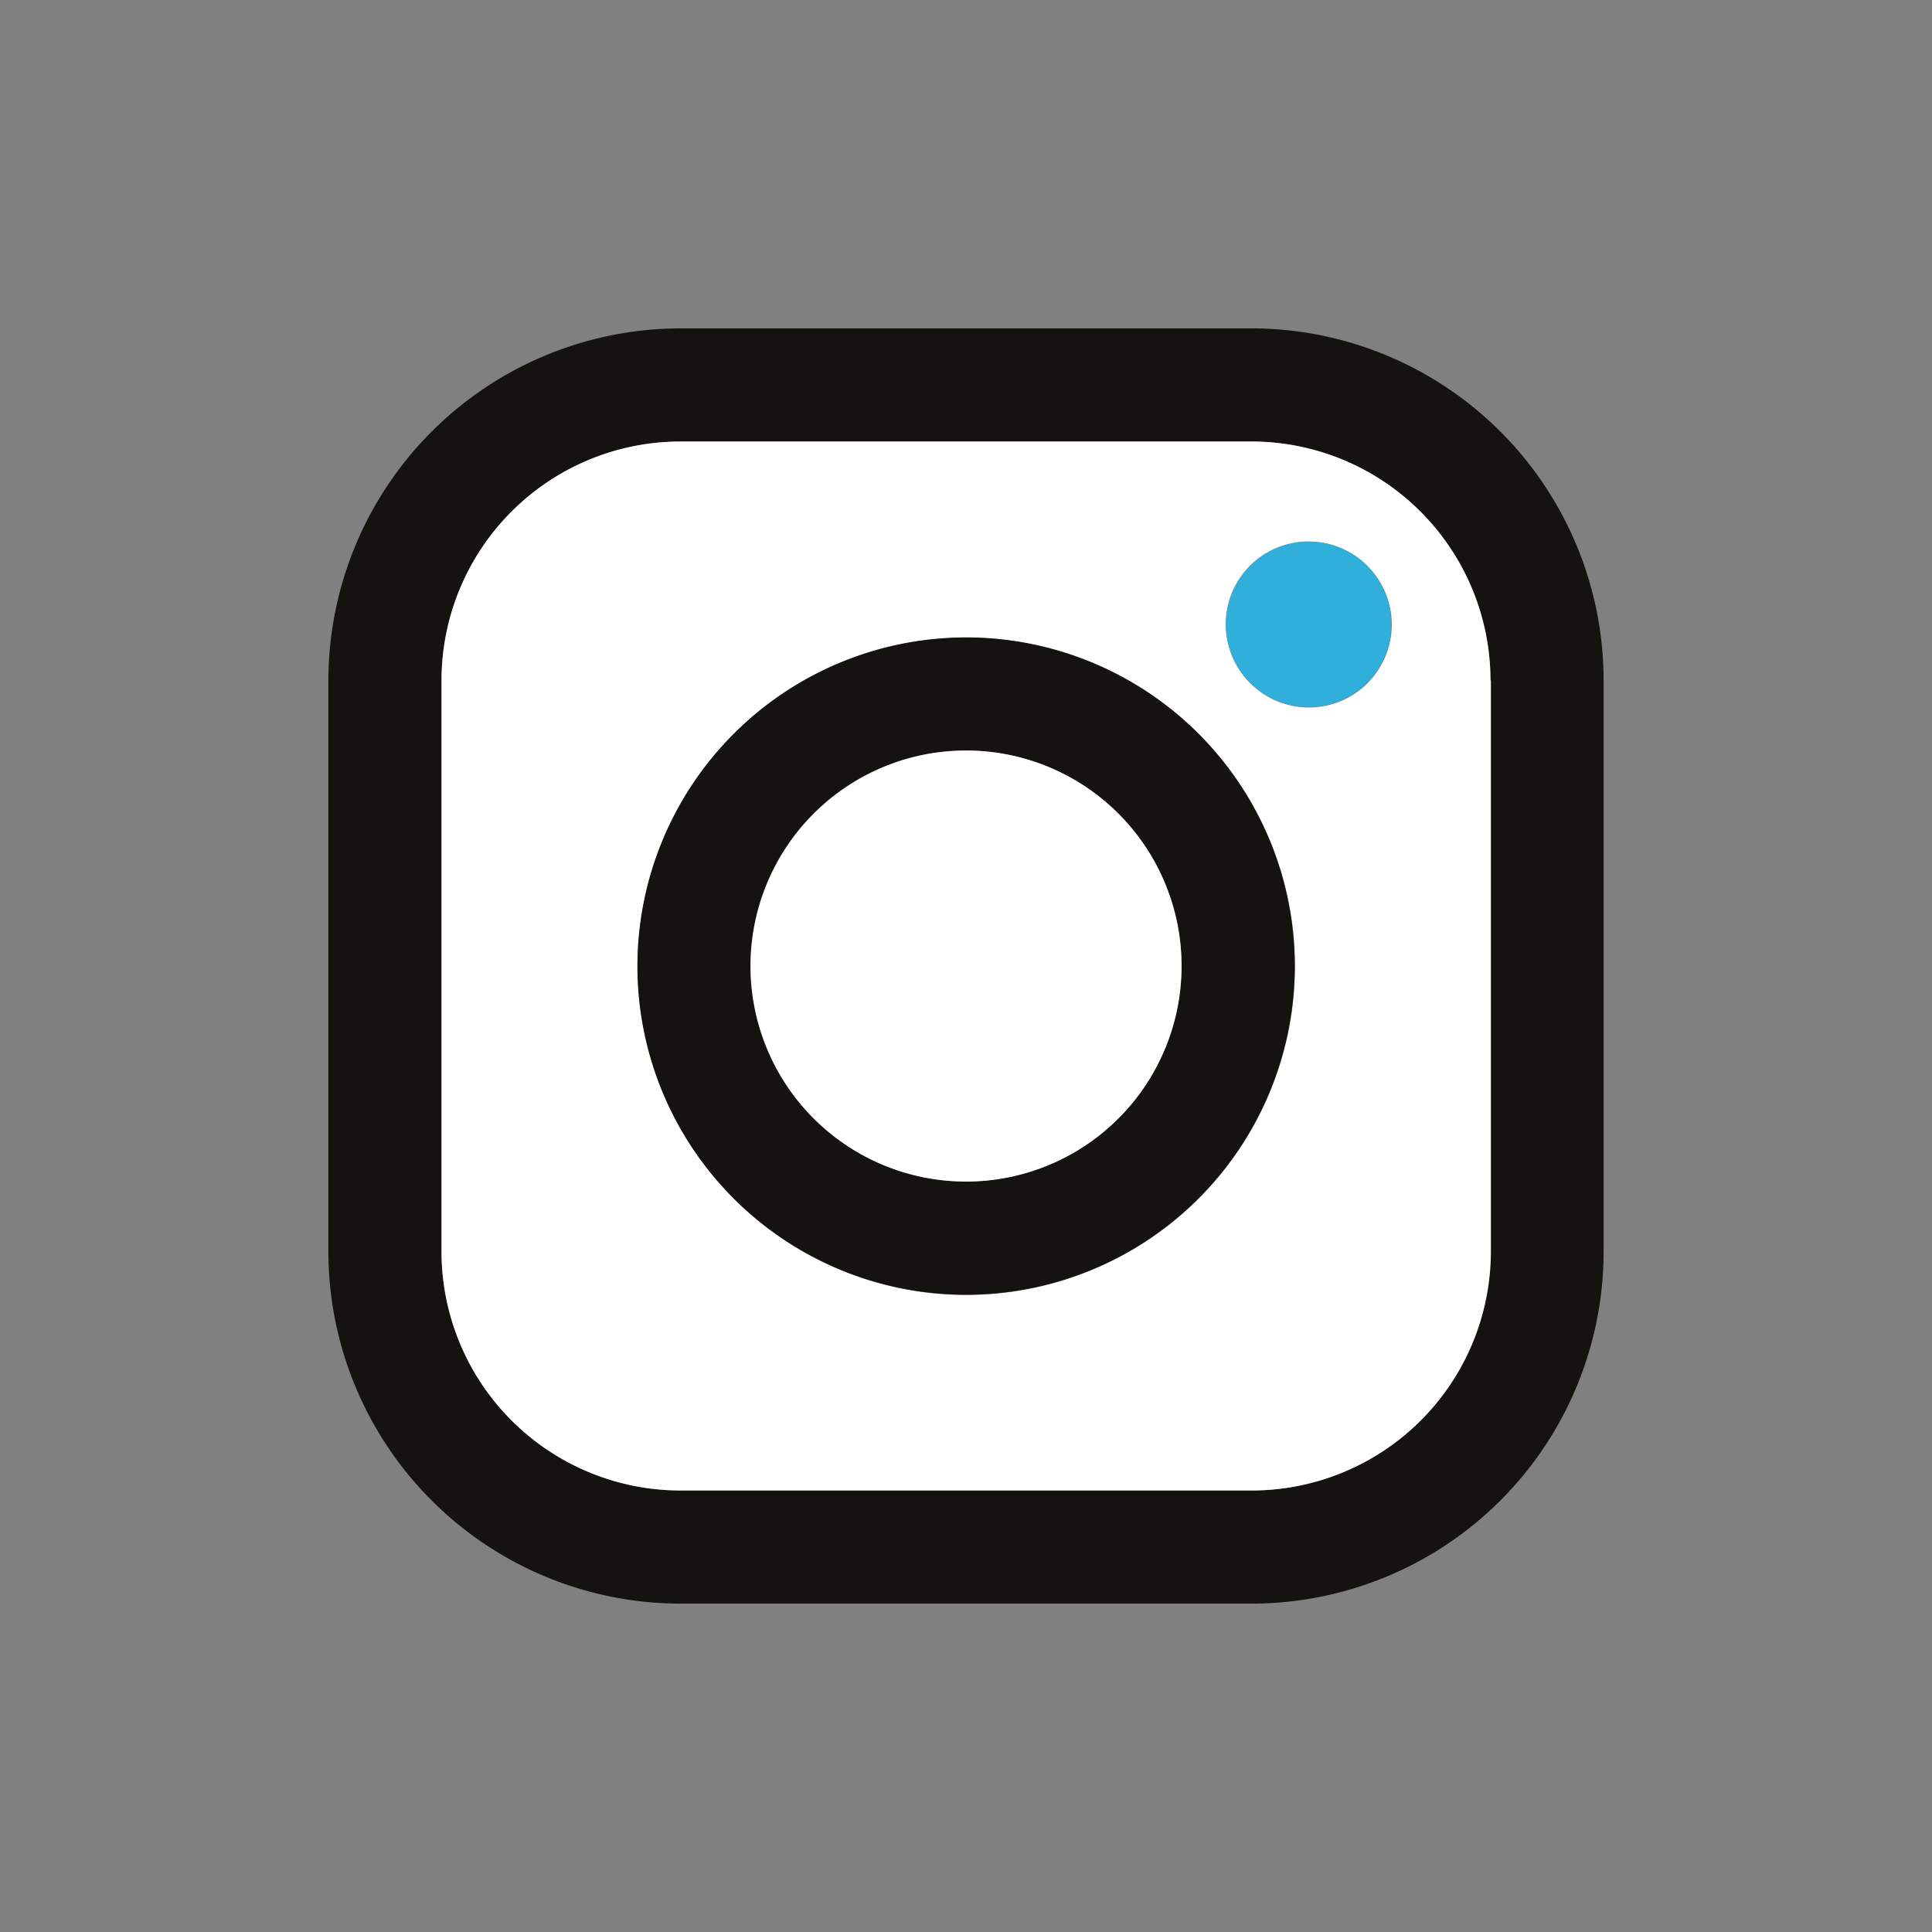 <svg id="Layer_1" data-name="Layer 1" xmlns="http://www.w3.org/2000/svg" xmlns:xlink="http://www.w3.org/1999/xlink" viewBox="0 0 141.73 141.73">
  <rect x="0" y="0" width="141.73" height="141.73" fill="#808080" stroke="none"/>
  <defs>
    <style>
      .cls-1 {
        fill: none;
      }

      .cls-2 {
        clip-path: url(#clip-path);
      }

      .cls-3 {
        fill: #141310;
      }

      .cls-4 {
        fill: #fff;
      }

      .cls-5 {
        fill: #30afda;
      }
    </style>
    <clipPath id="clip-path">
      <rect class="cls-1" width="141.73" height="141.73"/>
    </clipPath>
  </defs>
  <title>icon</title>
  <g class="cls-2">
    <g class="cls-2">
      <path class="cls-3" d="M109.34,91.83V49.91A17.54,17.54,0,0,0,91.83,32.39H49.91A17.54,17.54,0,0,0,32.39,49.91V91.83a17.54,17.54,0,0,0,17.52,17.51H91.83a17.54,17.54,0,0,0,17.51-17.51m8.3-41.92V91.83a25.84,25.84,0,0,1-25.81,25.81H49.91A25.85,25.85,0,0,1,24.09,91.83V49.91A25.86,25.86,0,0,1,49.91,24.09H91.83a25.85,25.85,0,0,1,25.81,25.82"/>
      <path class="cls-4" d="M95,70.87A24.11,24.11,0,1,0,70.87,95,24.13,24.13,0,0,0,95,70.87m7.1-25.06a6.08,6.08,0,1,0-1.78,4.31,6.13,6.13,0,0,0,1.78-4.31m7.27,4.1V91.83a17.54,17.54,0,0,1-17.51,17.51H49.91A17.54,17.54,0,0,1,32.39,91.83V49.91A17.54,17.54,0,0,1,49.91,32.39H91.83a17.54,17.54,0,0,1,17.51,17.52"/>
      <path class="cls-5" d="M100.29,41.51A6.07,6.07,0,1,1,96,39.72a6.13,6.13,0,0,1,4.31,1.79"/>
      <path class="cls-3" d="M86.67,70.87a15.81,15.81,0,1,0-15.8,15.8,15.82,15.82,0,0,0,15.8-15.8M70.87,46.76A24.11,24.11,0,1,1,46.76,70.87,24.13,24.13,0,0,1,70.87,46.76"/>
      <path class="cls-4" d="M70.87,55.06A15.81,15.81,0,1,1,55.06,70.87,15.82,15.82,0,0,1,70.87,55.06"/>
    </g>
  </g>
</svg>
